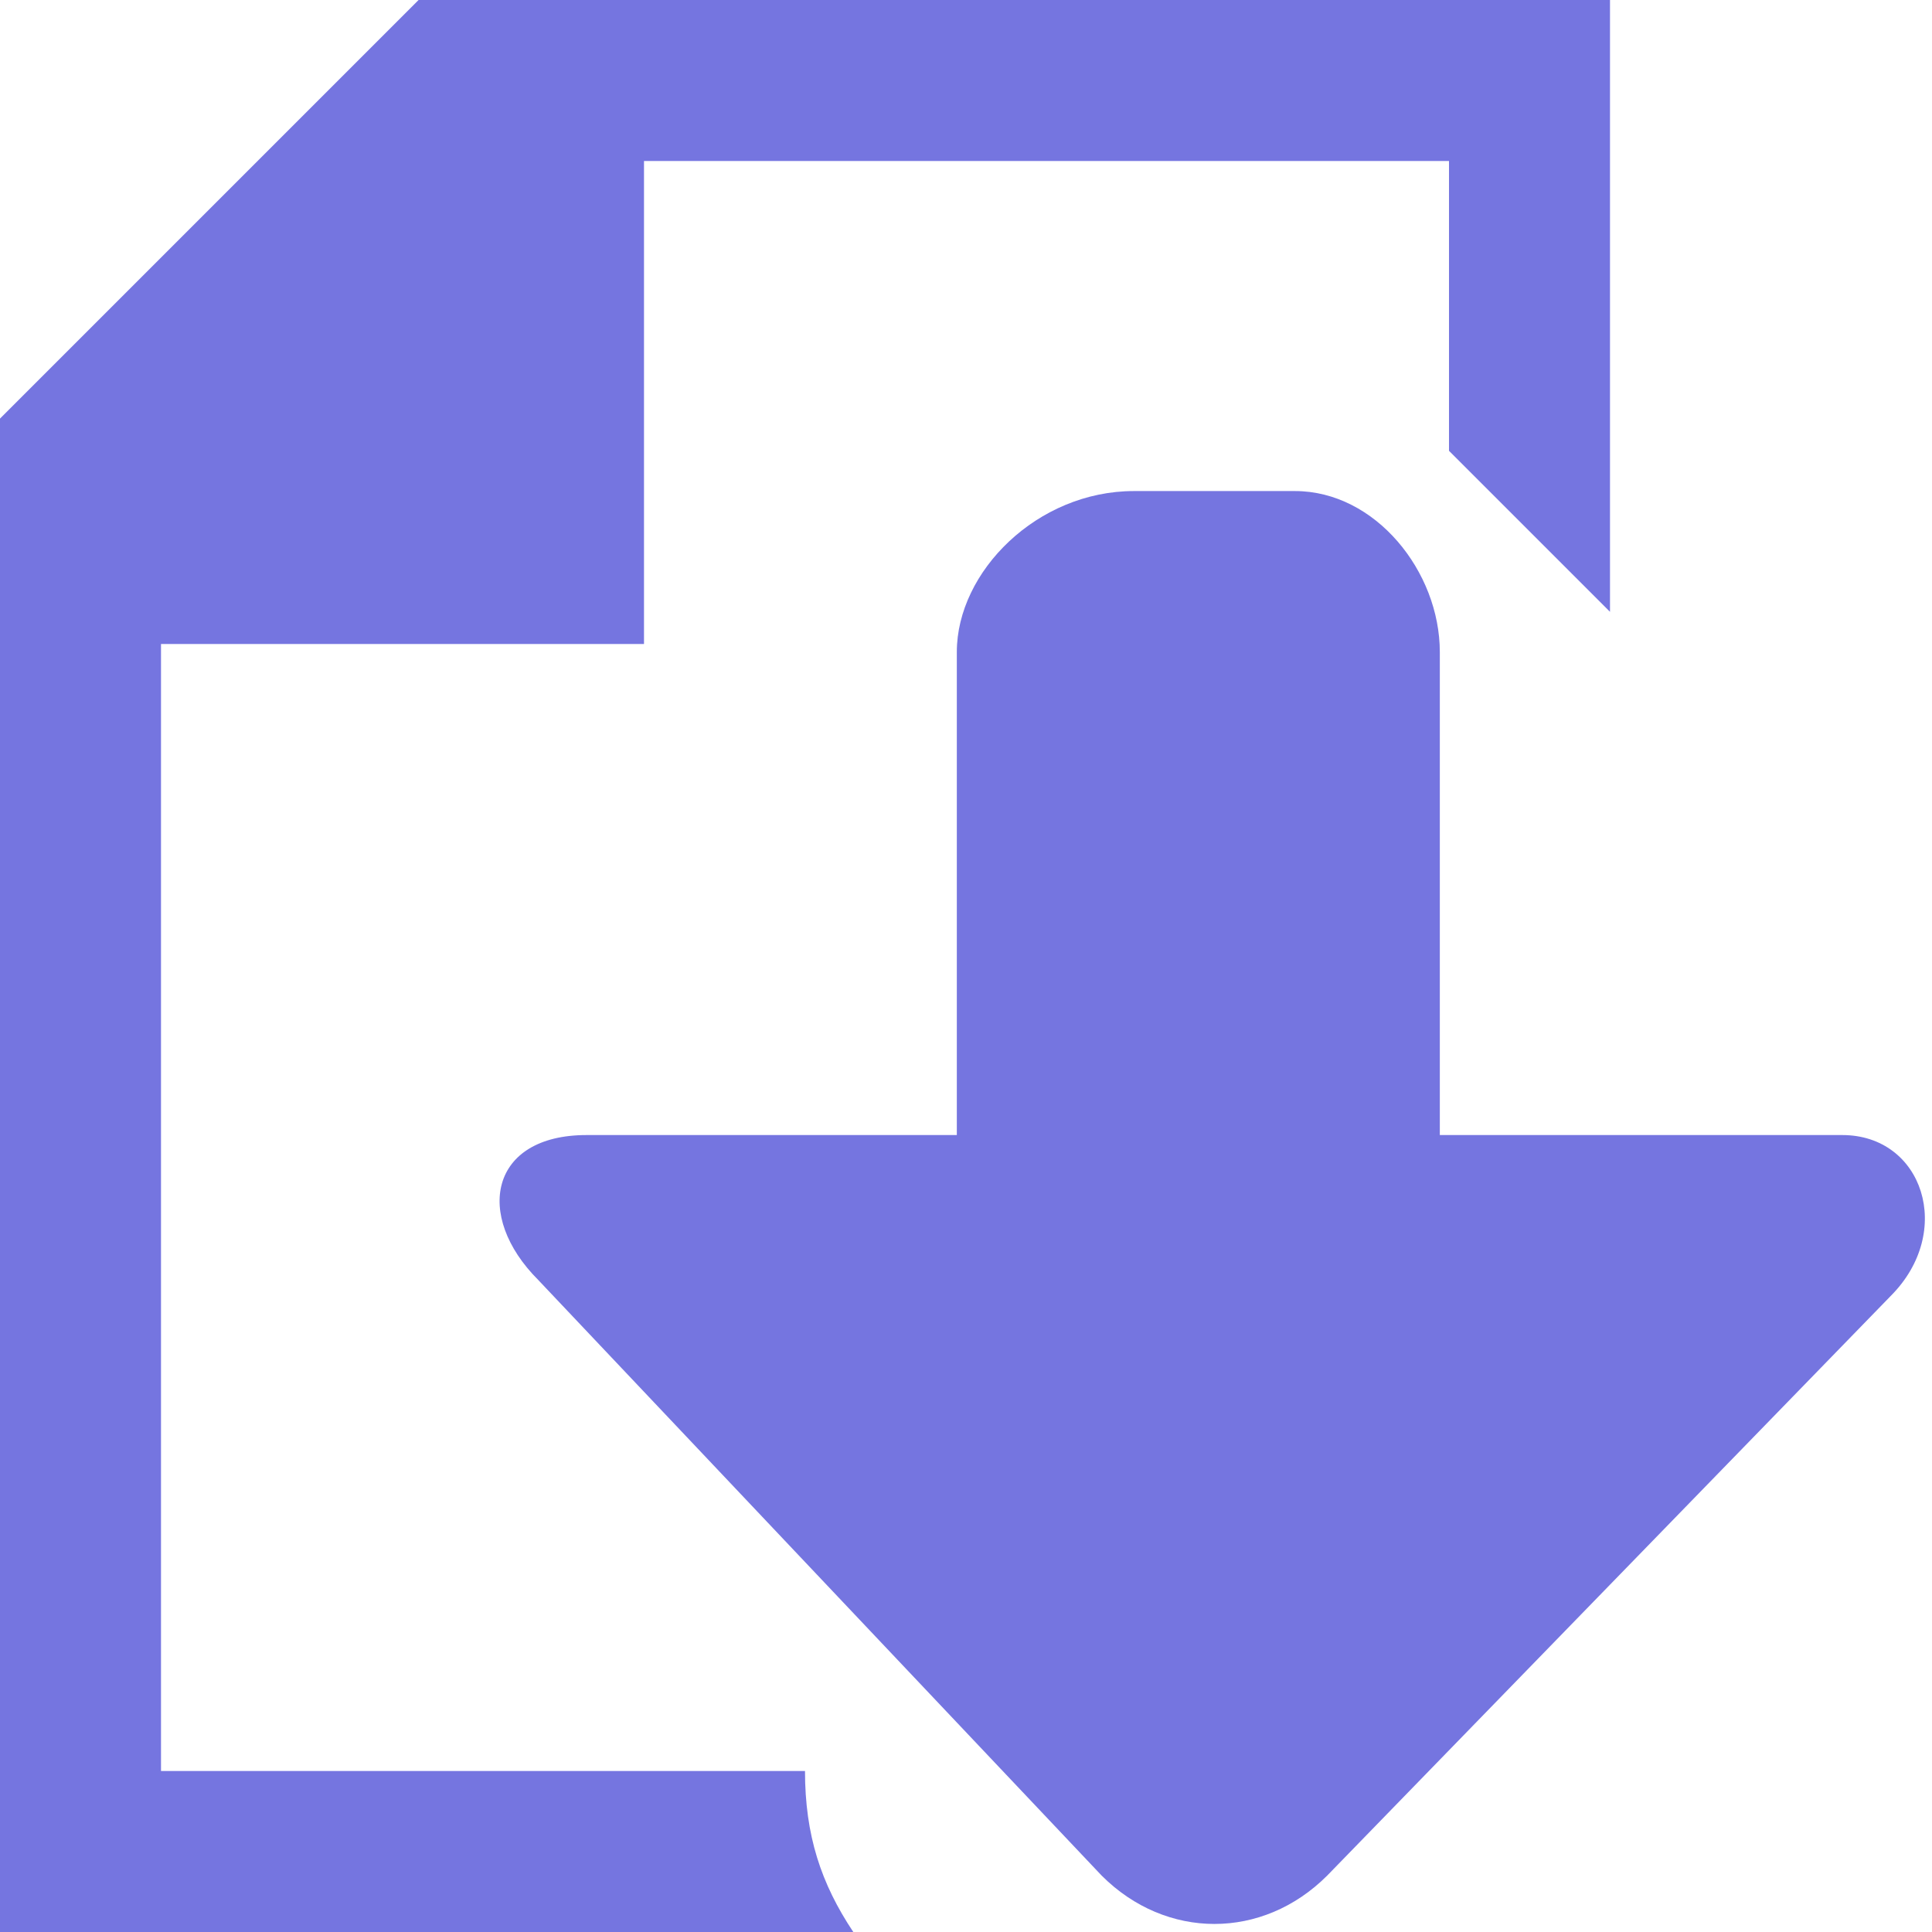 <svg xmlns="http://www.w3.org/2000/svg" width="12" height="12" viewBox="0 0 12 12" preserveAspectRatio="xMinYMid meet" overflow="visible"><path d="M5.3 12H0V2.6L2.6 0H10v3.8l-1-1V1H4v3H1v7h4c0 .4.1.7.3 1z" fill="#7575E0"/><path d="M-.057 3.05zm11.8 5l-3.5 3.6c-.4.4-1 .4-1.4 0l-3.5-3.7c-.4-.4-.3-.9.3-.9h2.3v-3c0-.5.5-1 1.1-1h1c.5 0 .9.5.9 1v3h2.5c.5 0 .7.6.3 1z" fill="#7575E0" overflow="visible"/></svg>
